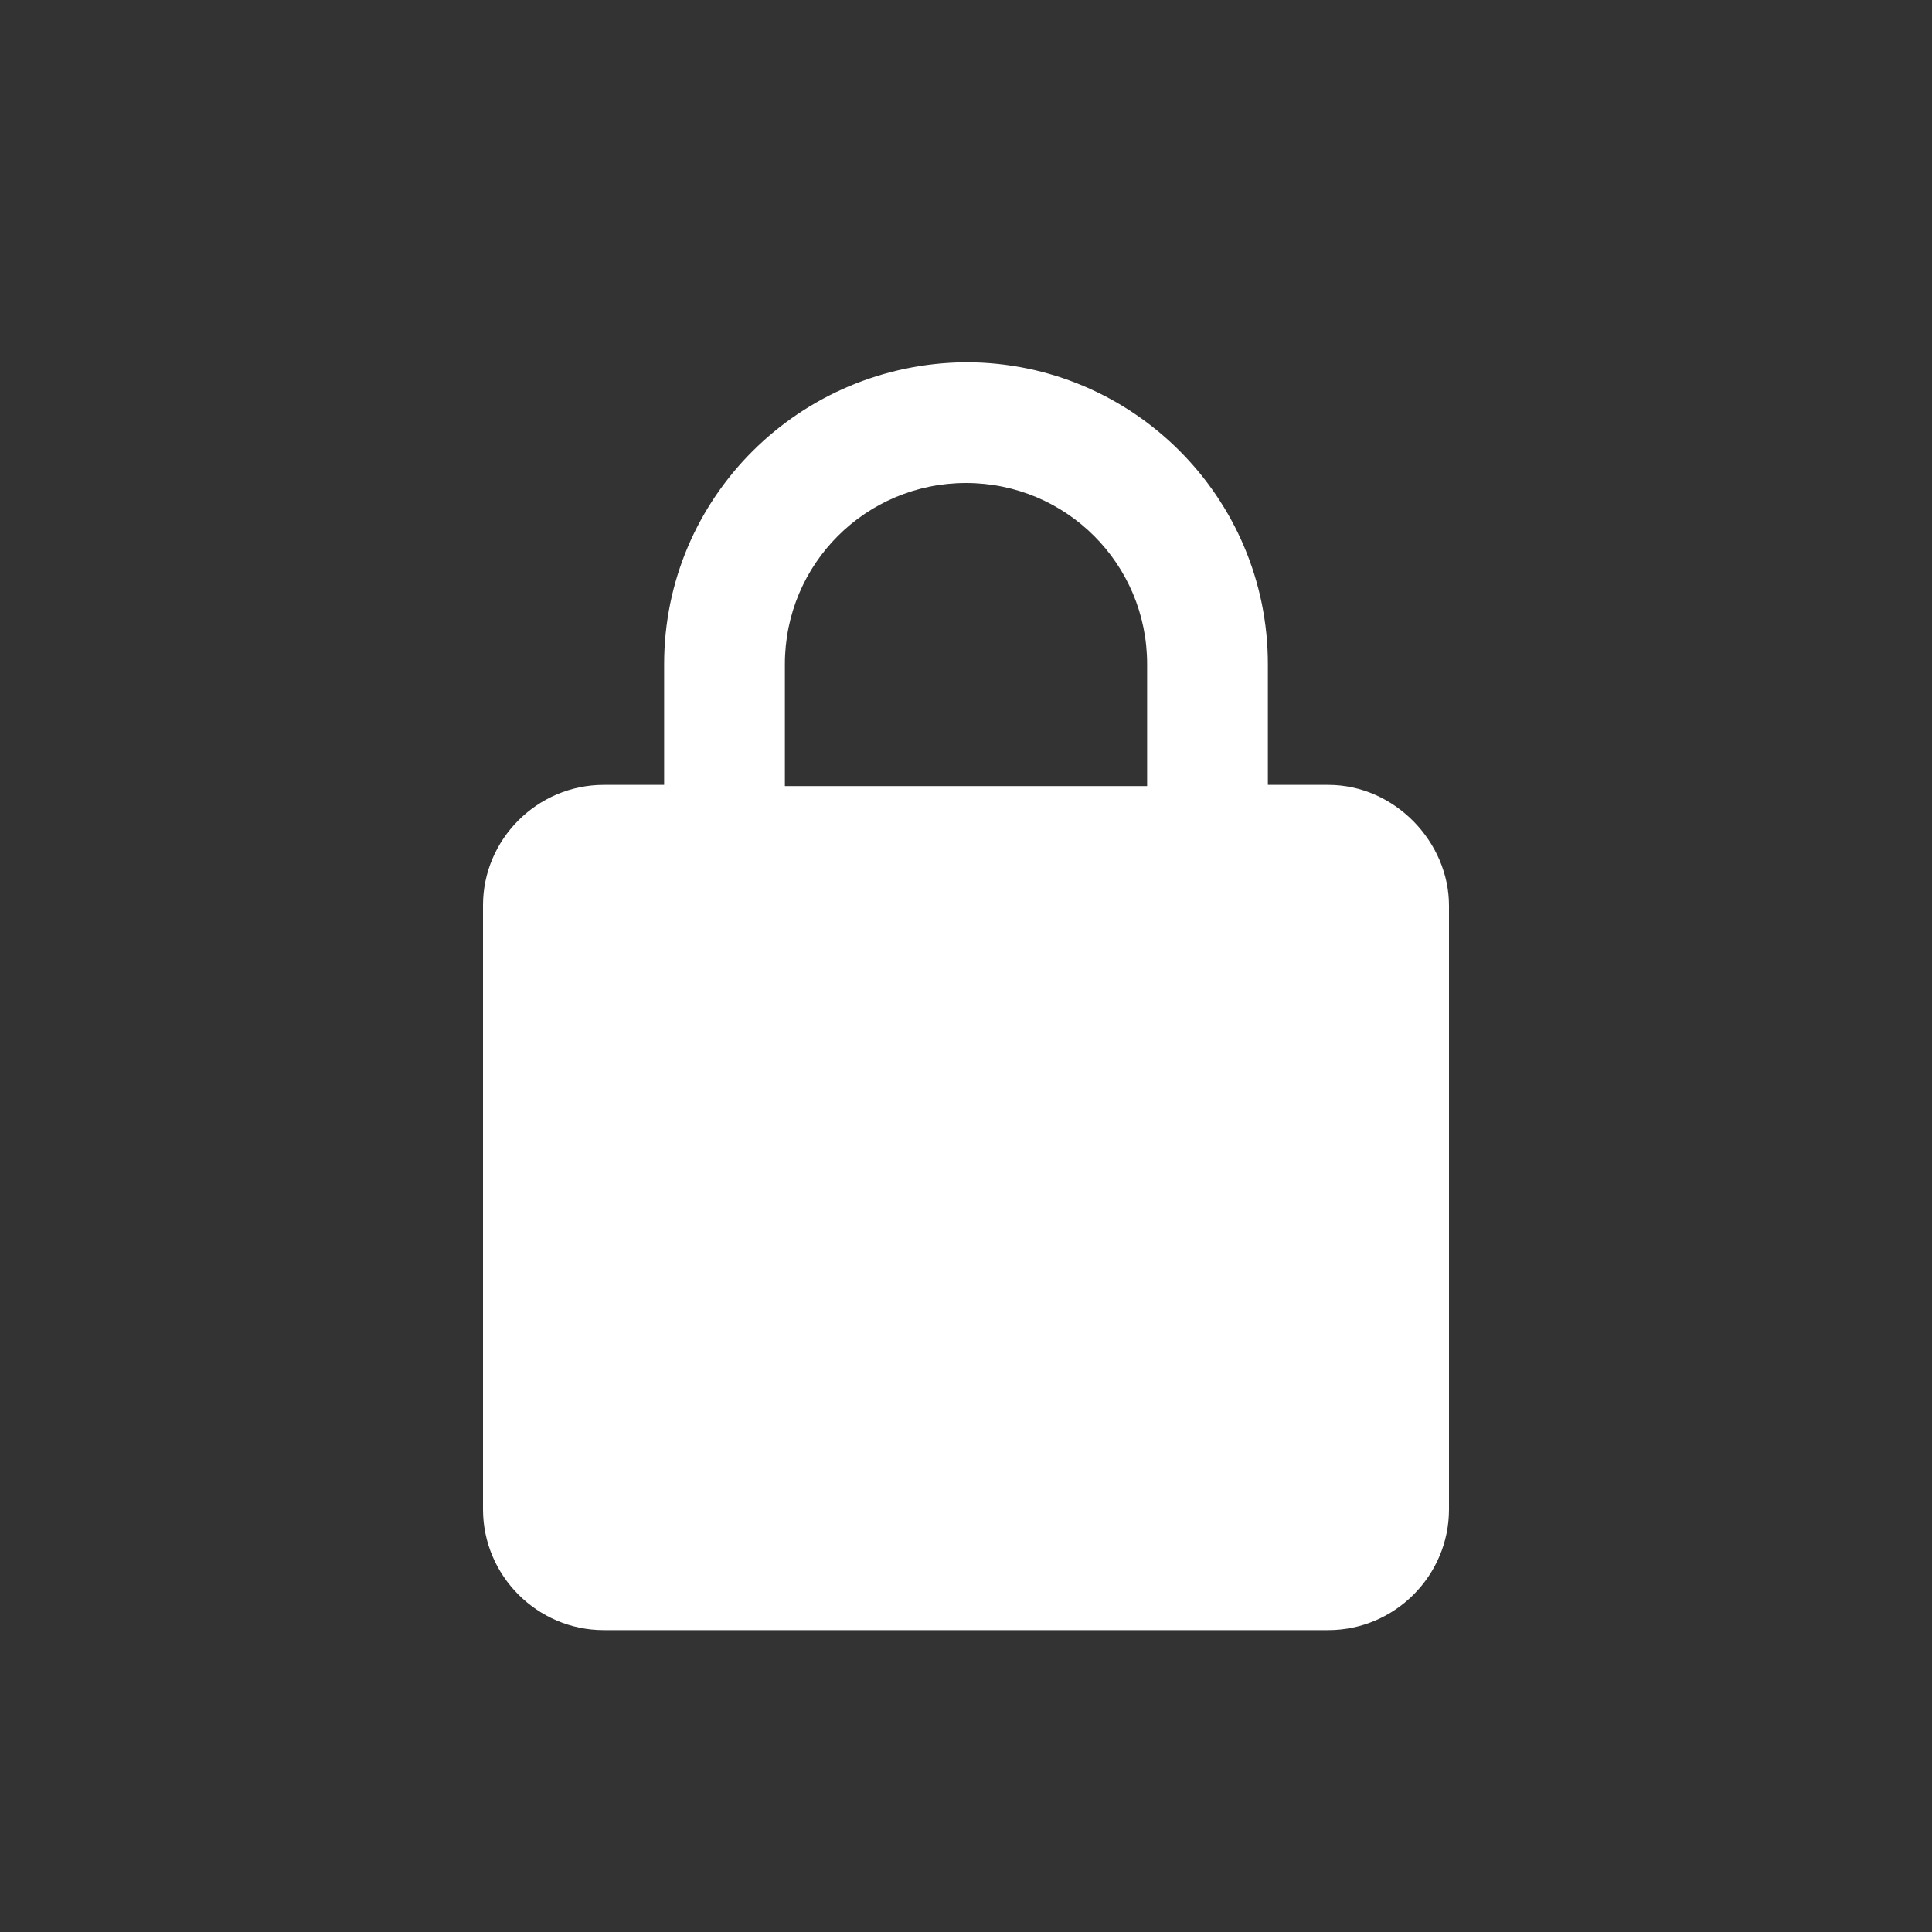 <?xml version="1.0" encoding="UTF-8" standalone="no"?>
<svg width="32px" height="32px" viewBox="0 0 32 32" version="1.1" xmlns="http://www.w3.org/2000/svg" xmlns:xlink="http://www.w3.org/1999/xlink">
    <rect x="0" y="0" width="32" height="32" fill="#333333" stroke="none"/>
    <!-- Generator: Sketch 39.1 (31720) - http://www.bohemiancoding.com/sketch -->
    <title>https_valid@1x</title>
    <desc>Created with Sketch.</desc>
    <defs></defs>
    <g id="Page" stroke="none" stroke-width="1" fill="none" fill-rule="evenodd">
        <g id="Non-Touch-Summary-Icons" transform="translate(-128, -192)">
            <g id="Icon" transform="translate(128, 192)">
                <polygon id="Layout" points="0 0 32 0 32 32 0 32"></polygon>
                <path d="M21,13 L21,11 C21,8.24 18.76,6 16,6 C13.24,6.02 11,8.24 11,11 L11,13 C11,13 11.1,13 10,13 C8.9,13 8,13.9 8,14.993 L8,25 C8,26.1 8.9,27 10,27 C11.1,27 20.9,27 22,27 C23.1,27 24,26.1 24,25 C24,23.9 24,16.1 24,15 C24,13.945 23.1,13 22,13 C20.9,13 21,13 21,13 Z M13,13.02 L13,11 C13,9.34 14.34,8 16,8 C17.66,8 19,9.34 19,11 L19,13.02 L13,13.02 Z" fill="#FFFFFF"></path>
            </g>
        </g>
    </g>
</svg>